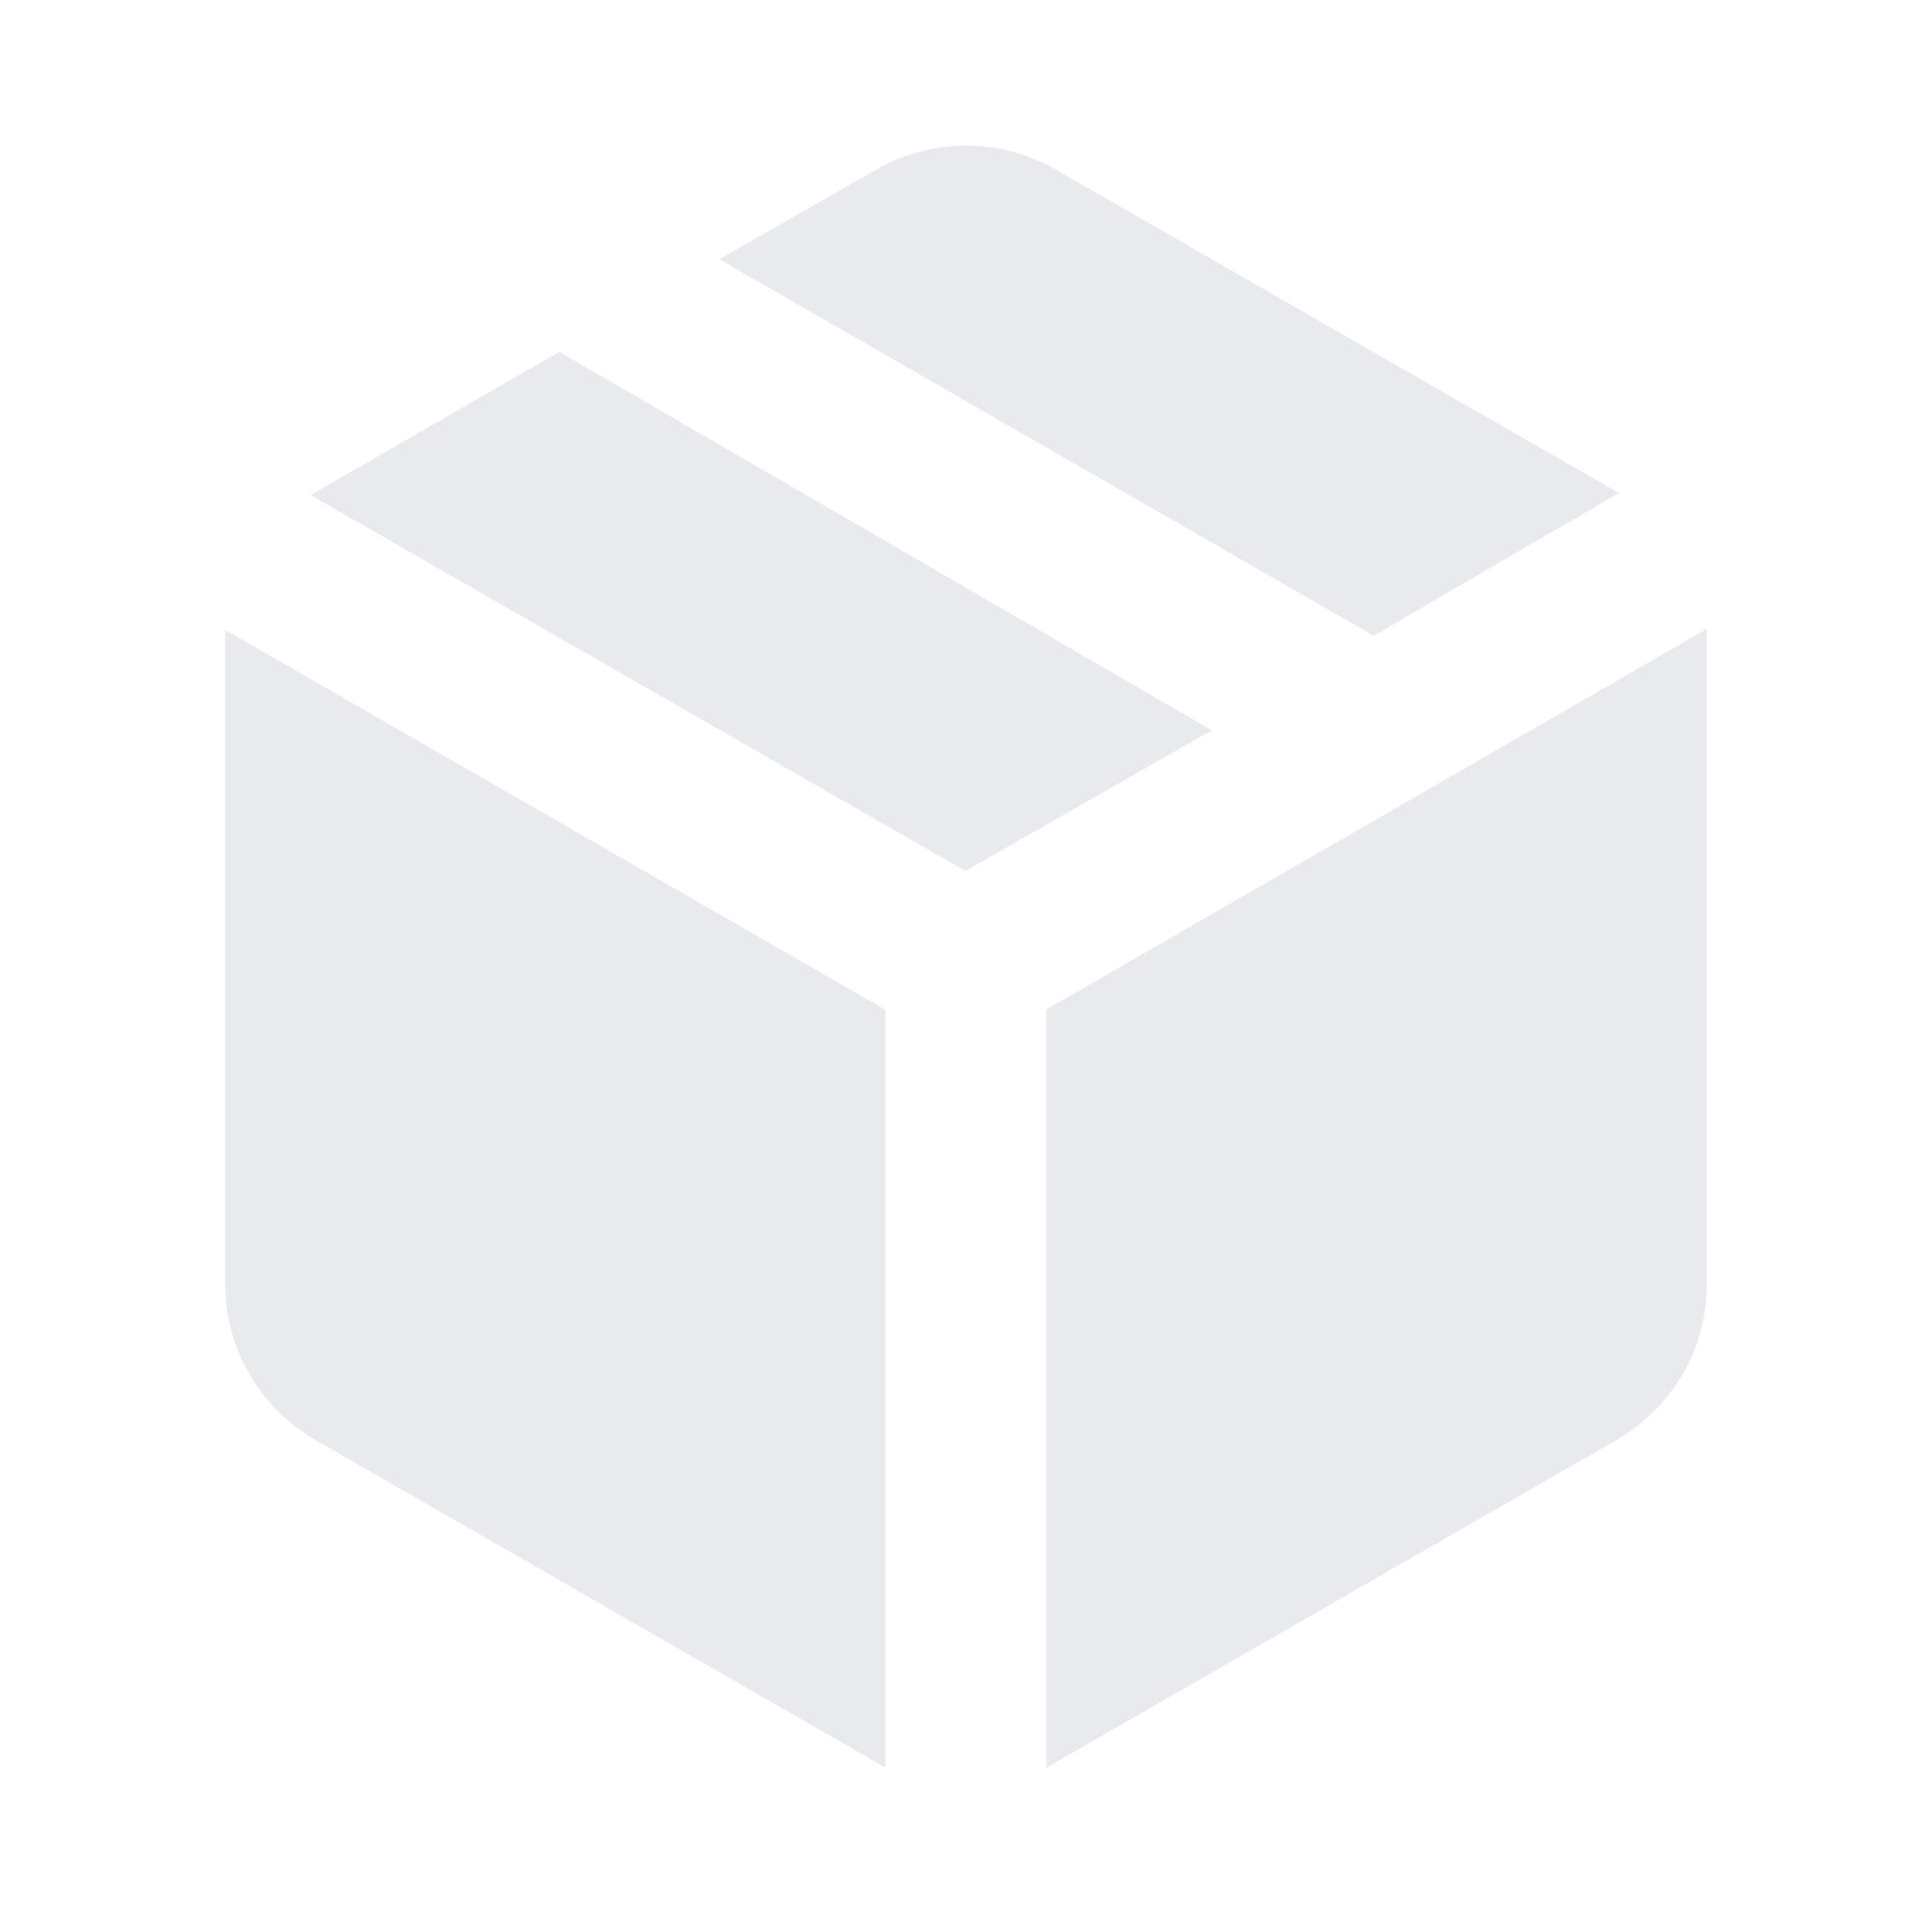 <svg xmlns="http://www.w3.org/2000/svg" height="24px" viewBox="0 -960 960 960" width="24px" fill="#e8eaed"><path d="M440-81.67V-458.2L111.87-647.02v324.35q0 24.87 12.05 45.5 12.06 20.63 33.45 33.06L440-81.67Zm80 0 282.63-162.44q21.39-12.43 33.45-33.06 12.05-20.63 12.05-45.5V-647.5L520-458.43v376.76Zm162.59-562.44 121.82-70.91-278.91-160.2q-21.39-12.43-45.5-12.43t-45.5 12.43l-77.09 44.05 325.18 187.06ZM479.76-527.2l122.35-69.91-324.18-188.06-123.58 71.15L479.76-527.2Z"/></svg>
